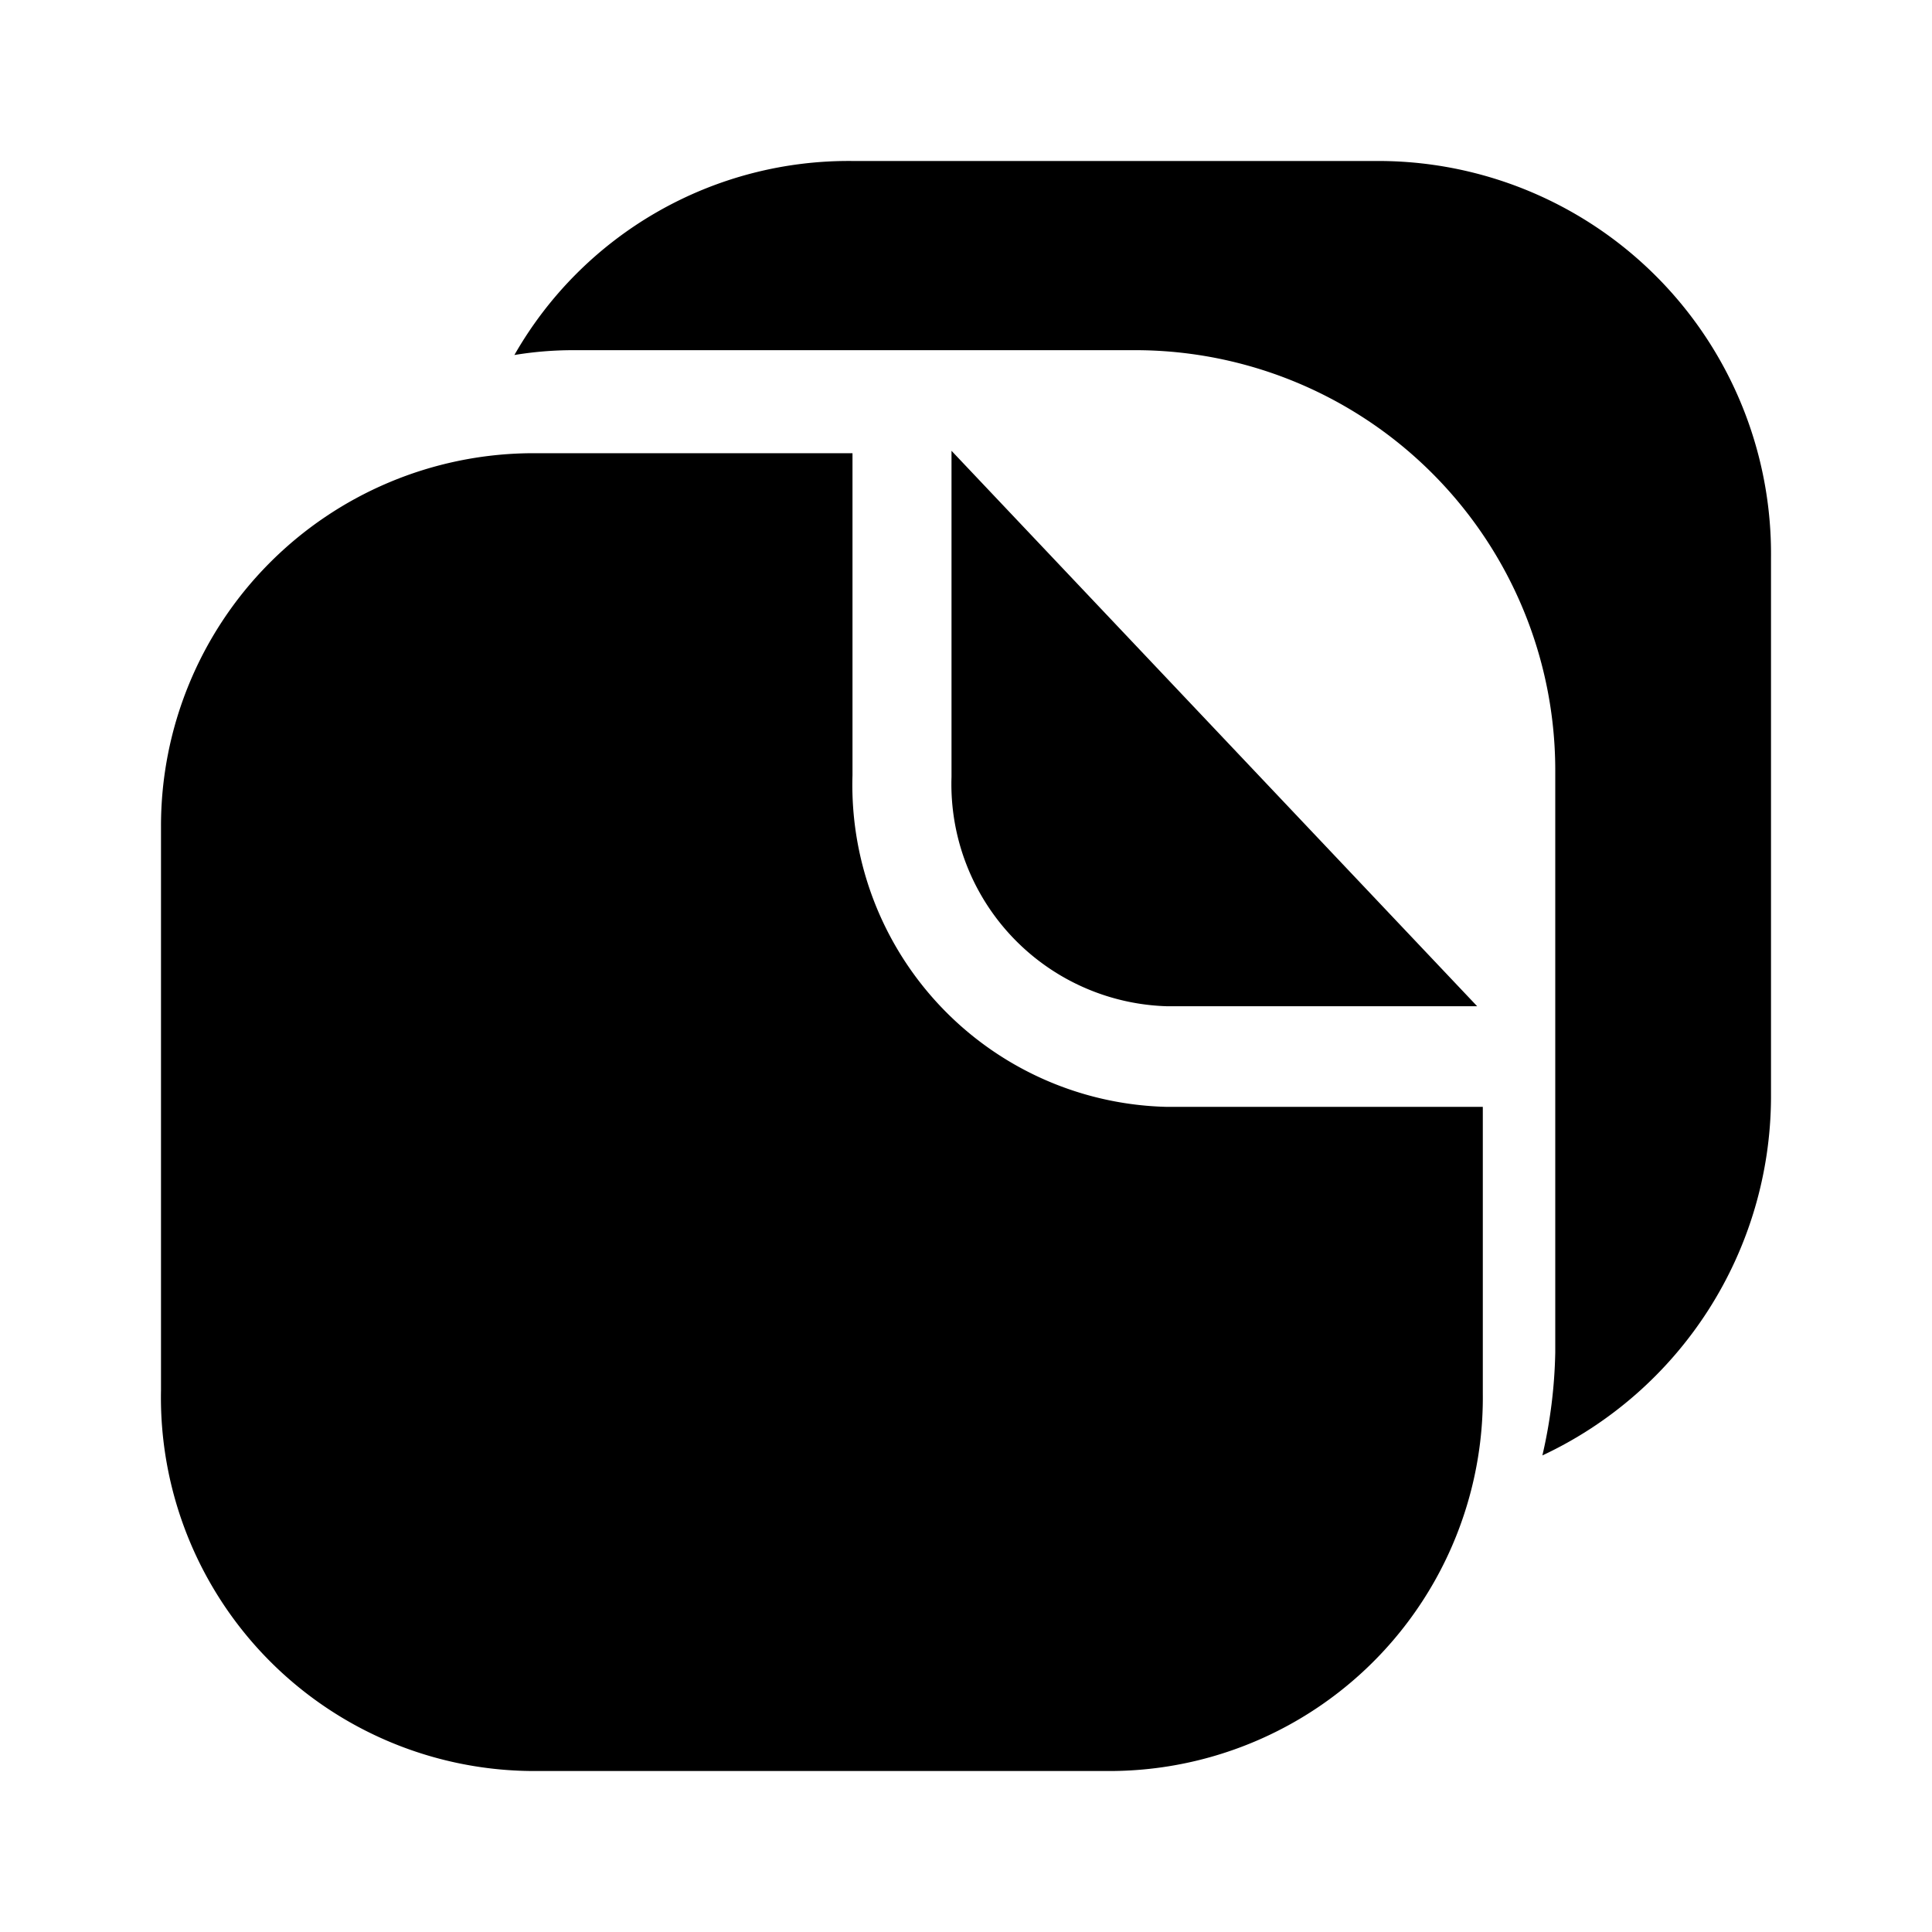 <svg xmlns="http://www.w3.org/2000/svg" viewBox="0 0 24 24"><g id="files-folders"><path id="some-files" d="M18.35,12.5H14.5a2.76,2.76,0,0,1-2.68-2.85V5.6Zm0,1.25H14.5a4,4,0,0,1-3.91-4.12v-4h-4A4.63,4.63,0,0,0,2,10.27v7A4.64,4.64,0,0,0,6.59,22h7.24a4.64,4.64,0,0,0,4.59-4.69h0V13.75ZM17.11,2H10.6A4.78,4.78,0,0,0,6.39,4.41a4.49,4.49,0,0,1,.73-.06h7a5.22,5.22,0,0,1,5.2,5.24V16.8a6.14,6.14,0,0,1-.16,1.28A4.93,4.93,0,0,0,22,13.64V6.93A4.88,4.88,0,0,0,17.16,2Z"/></g></svg>